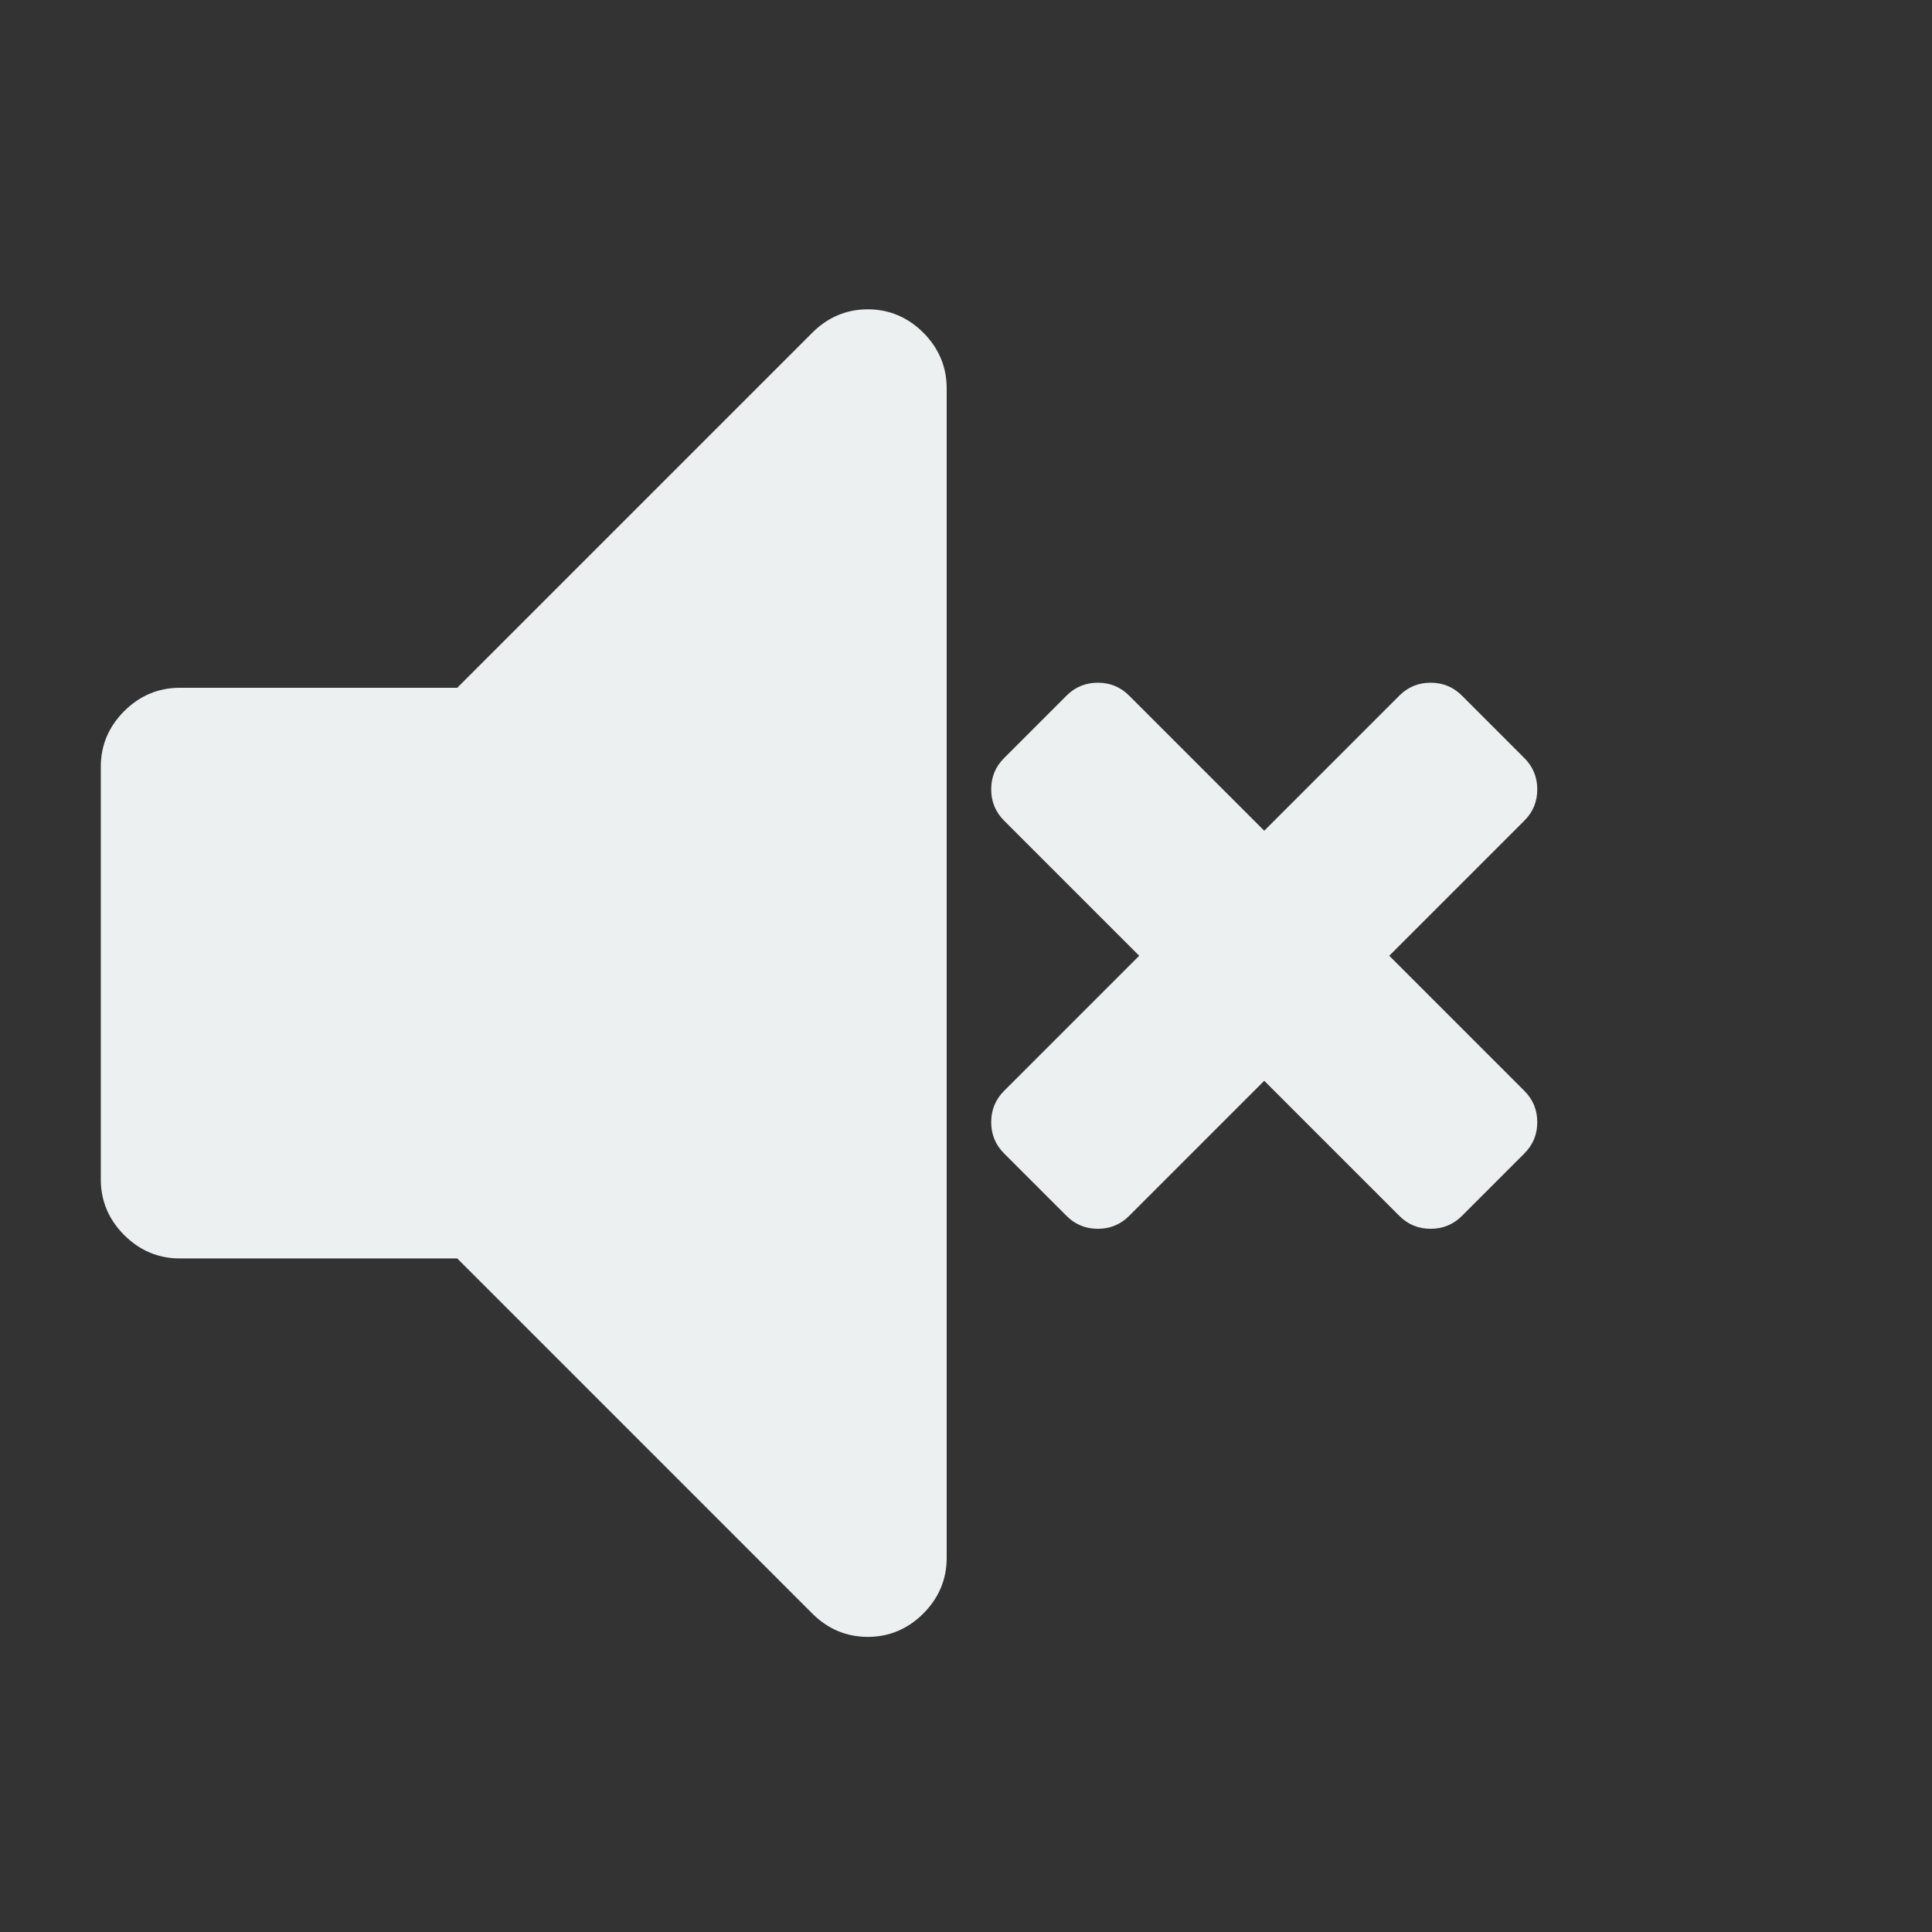 <?xml version="1.0" encoding="UTF-8" standalone="no"?>
<!-- Created with Inkscape (http://www.inkscape.org/) -->

<svg
   xmlns:dc="http://purl.org/dc/elements/1.1/"
   xmlns:cc="http://creativecommons.org/ns#"
   xmlns:rdf="http://www.w3.org/1999/02/22-rdf-syntax-ns#"
   xmlns:svg="http://www.w3.org/2000/svg"
   xmlns="http://www.w3.org/2000/svg"
   xmlns:xlink="http://www.w3.org/1999/xlink"
   xmlns:sodipodi="http://sodipodi.sourceforge.net/DTD/sodipodi-0.dtd"
   xmlns:inkscape="http://www.inkscape.org/namespaces/inkscape"
   version="1.0"
   width="96"
   height="96"
   id="svg2"
   style="display:inline"
   inkscape:version="0.91 r13725"
   sodipodi:docname="volume_muted.svg">
  <rect width="100%" height="100%" fill="#333333" stroke="none"/>
  <sodipodi:namedview
     pagecolor="#ffffff"
     bordercolor="#666666"
     borderopacity="1"
     objecttolerance="10"
     gridtolerance="10"
     guidetolerance="10"
     inkscape:pageopacity="0"
     inkscape:pageshadow="2"
     inkscape:window-width="1332"
     inkscape:window-height="715"
     id="namedview4697"
     showgrid="false"
     showguides="true"
     inkscape:guide-bbox="true"
     inkscape:snap-center="true"
     inkscape:zoom="15.968828"
     inkscape:cx="44.938966"
     inkscape:cy="31.954084"
     inkscape:window-x="1936"
     inkscape:window-y="35"
     inkscape:window-maximized="0"
     inkscape:current-layer="svg2">
    <sodipodi:guide
       position="50.348,58.865"
       orientation="-0.707,0.707"
       id="guide5009" />
    <sodipodi:guide
       position="56.235,32.313"
       orientation="0.707,0.707"
       id="guide5011" />
    <sodipodi:guide
       position="40.015,48.066"
       orientation="1,0"
       id="guide5017" />
    <sodipodi:guide
       position="39.389,48.532"
       orientation="0,1"
       id="guide5019" />
  </sodipodi:namedview>
  <defs
     id="defs4">
    <linearGradient
       id="linearGradient4081">
      <stop
         id="stop4083"
         style="stop-color:#aaaaaa;stop-opacity:1"
         offset="0" />
      <stop
         id="stop4085"
         style="stop-color:#f0f0f0;stop-opacity:1"
         offset="1" />
    </linearGradient>
    <linearGradient
       x1="8.449"
       y1="-17.352"
       x2="8.449"
       y2="-27.198"
       id="linearGradient3736"
       xlink:href="#linearGradient4081"
       gradientUnits="userSpaceOnUse"
       gradientTransform="matrix(4.444,0,0,4.444,10.068,146.541)" />
  </defs>
  <g
     id="g4918"
     transform="matrix(0.276,0,0,0.276,-79.038,-0.788)" />
  <g
     id="g4920"
     transform="matrix(0.276,0,0,0.276,-79.038,-0.788)" />
  <g
     id="g4922"
     transform="matrix(0.276,0,0,0.276,-79.038,-0.788)" />
  <g
     id="g4924"
     transform="matrix(0.276,0,0,0.276,-79.038,-0.788)" />
  <g
     id="g4926"
     transform="matrix(0.276,0,0,0.276,-79.038,-0.788)" />
  <g
     id="g4928"
     transform="matrix(0.276,0,0,0.276,-79.038,-0.788)" />
  <g
     id="g4930"
     transform="matrix(0.276,0,0,0.276,-79.038,-0.788)" />
  <g
     id="g4932"
     transform="matrix(0.276,0,0,0.276,-79.038,-0.788)" />
  <g
     id="g4934"
     transform="matrix(0.276,0,0,0.276,-79.038,-0.788)" />
  <g
     id="g4936"
     transform="matrix(0.276,0,0,0.276,-79.038,-0.788)" />
  <g
     id="g4938"
     transform="matrix(0.276,0,0,0.276,-79.038,-0.788)" />
  <g
     id="g4940"
     transform="matrix(0.276,0,0,0.276,-79.038,-0.788)" />
  <g
     id="g4942"
     transform="matrix(0.276,0,0,0.276,-79.038,-0.788)" />
  <g
     id="g4944"
     transform="matrix(0.276,0,0,0.276,-79.038,-0.788)" />
  <g
     id="g4946"
     transform="matrix(0.276,0,0,0.276,-79.038,-0.788)" />
  <g
     inkscape:groupmode="layer"
     id="layer1"
     inkscape:label="Layer 1"
     style="display:inline">
    <path
       style="display:inline;fill:#ecf0f1;fill-opacity:1;stroke:#ecf0f1;stroke-opacity:1"
       id="path4916"
       d="m 45.526,16.885 c -0.678,-0.677 -1.479,-1.015 -2.405,-1.015 -0.925,0 -1.728,0.339 -2.404,1.015 l -17.791,17.791 -13.997,0 c -0.927,0 -1.728,0.339 -2.405,1.015 -0.677,0.678 -1.015,1.478 -1.015,2.405 l 0,20.515 c 0,0.926 0.339,1.728 1.015,2.404 0.677,0.677 1.479,1.016 2.405,1.016 l 13.997,0 17.79,17.791 c 0.677,0.676 1.479,1.014 2.404,1.014 0.927,0 1.728,-0.339 2.405,-1.014 0.676,-0.677 1.015,-1.478 1.015,-2.404 l 0,-58.128 c -1.88e-4,-0.926 -0.338,-1.728 -1.014,-2.405 z"
       inkscape:connector-curvature="0" />
  </g>
  <g
     id="g6306"
     transform="matrix(0.08,0,0,0.08,49.252,33.924)"
     style="stroke:none;fill:#21252e;fill-opacity:1">
    <g
       id="g4"
       style="stroke:none;fill:#21252e;fill-opacity:1">
      <path
         inkscape:connector-curvature="0"
         inkscape:export-ydpi="47"
         inkscape:export-xdpi="47"
         style="fill:#ecf0f1;fill-opacity:1;stroke:none"
         id="path2"
         d="m 247.244,169.59 83.938,-83.938 c 5.332,-5.327 7.994,-11.798 7.994,-19.414 0,-7.614 -2.669,-14.084 -7.994,-19.414 L 292.355,7.993 C 287.026,2.665 280.556,0 272.944,0 265.327,0 258.859,2.665 253.527,7.993 L 169.59,91.931 85.651,7.993 C 80.325,2.665 73.854,0 66.237,0 58.626,0 52.154,2.665 46.823,7.993 L 7.994,46.824 C 2.667,52.15 0,58.624 0,66.238 0,73.854 2.664,80.322 7.994,85.652 L 91.931,169.59 7.994,253.528 C 2.667,258.859 0,265.327 0,272.945 c 0,7.61 2.664,14.082 7.994,19.41 l 38.83,38.828 c 5.33,5.332 11.803,7.994 19.414,7.994 7.616,0 14.084,-2.669 19.414,-7.994 l 83.939,-83.938 83.944,83.938 c 5.328,5.332 11.793,7.994 19.417,7.994 7.611,0 14.082,-2.669 19.411,-7.994 l 38.82,-38.828 c 5.332,-5.324 7.994,-11.8 7.994,-19.41 0,-7.618 -2.662,-14.086 -7.994,-19.417 z" />
    </g>
    <g
       id="g6"
       style="stroke:none;fill:#21252e;fill-opacity:1" />
    <g
       id="g8"
       style="stroke:none;fill:#21252e;fill-opacity:1" />
    <g
       id="g10"
       style="stroke:none;fill:#21252e;fill-opacity:1" />
    <g
       id="g12"
       style="stroke:none;fill:#21252e;fill-opacity:1" />
    <g
       id="g14"
       style="stroke:none;fill:#21252e;fill-opacity:1" />
    <g
       id="g16"
       style="stroke:none;fill:#21252e;fill-opacity:1" />
    <g
       id="g18"
       style="stroke:none;fill:#21252e;fill-opacity:1" />
    <g
       id="g20"
       style="stroke:none;fill:#21252e;fill-opacity:1" />
    <g
       id="g22"
       style="stroke:none;fill:#21252e;fill-opacity:1" />
    <g
       id="g24"
       style="stroke:none;fill:#21252e;fill-opacity:1" />
    <g
       id="g26"
       style="stroke:none;fill:#21252e;fill-opacity:1" />
    <g
       id="g28"
       style="stroke:none;fill:#21252e;fill-opacity:1" />
    <g
       id="g30"
       style="stroke:none;fill:#21252e;fill-opacity:1" />
    <g
       id="g32"
       style="stroke:none;fill:#21252e;fill-opacity:1" />
    <g
       id="g34"
       style="stroke:none;fill:#21252e;fill-opacity:1" />
  </g>
</svg>
